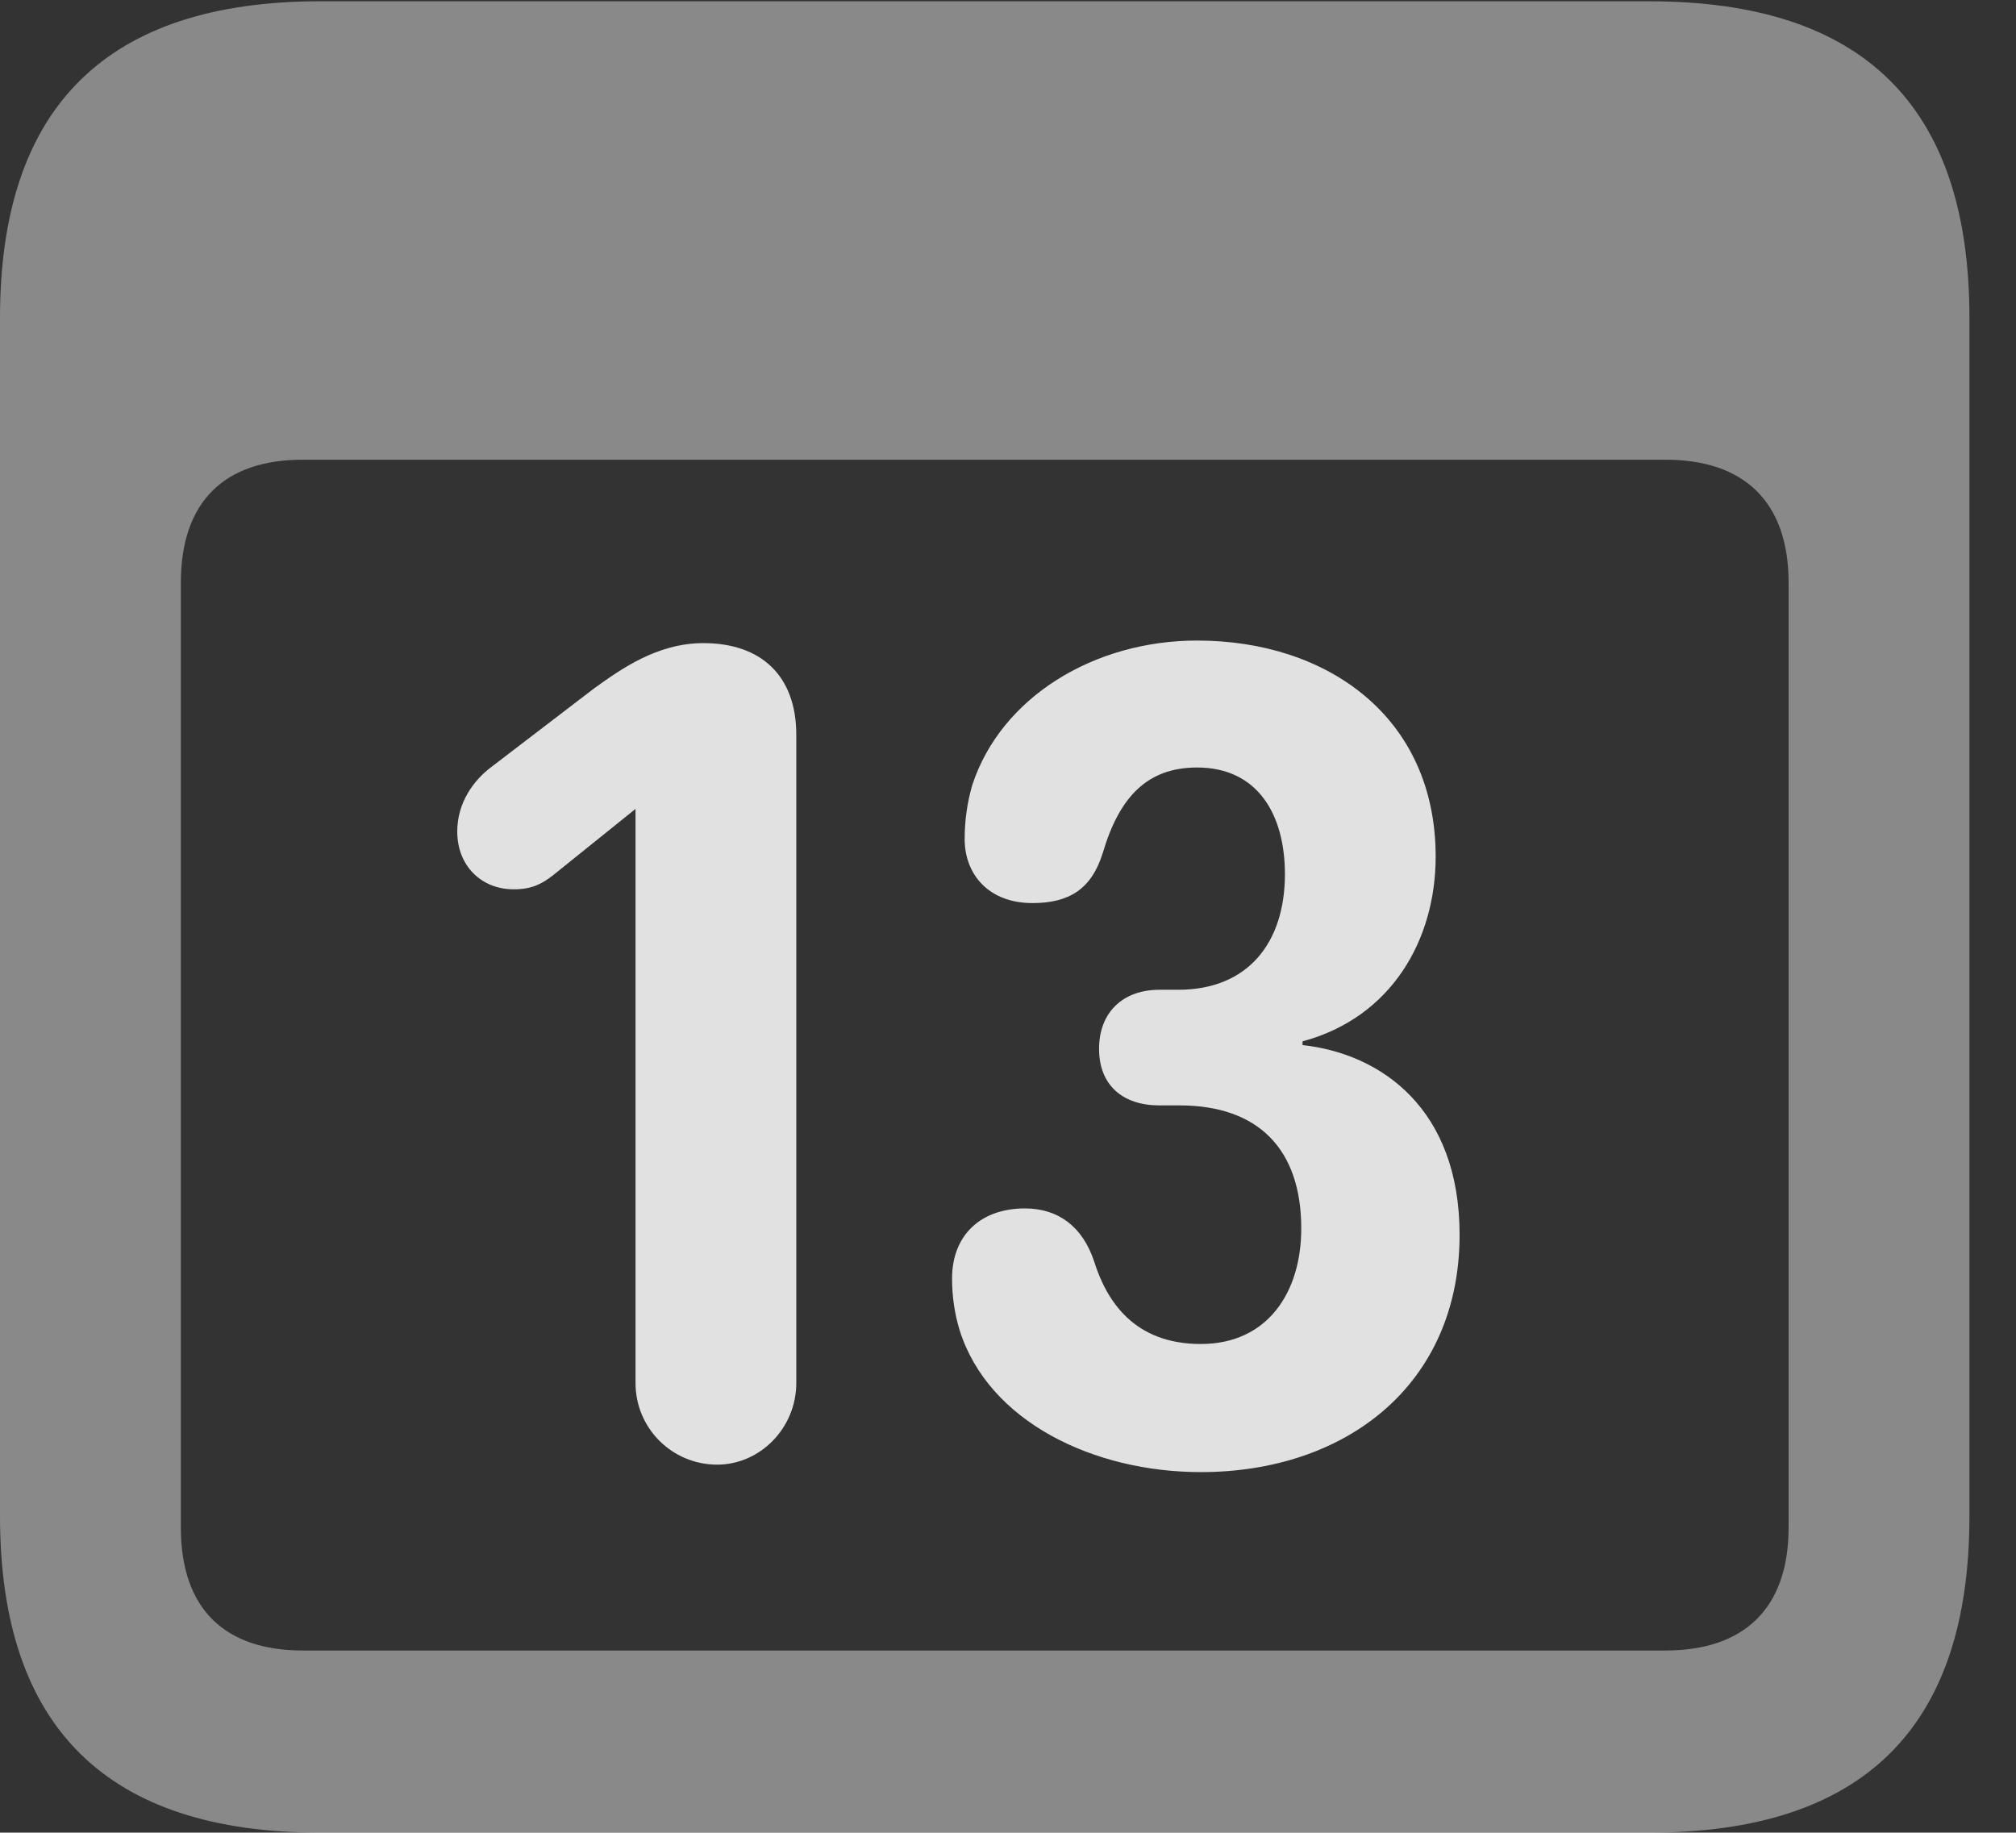 <?xml version="1.0" encoding="UTF-8"?>
<!--Generator: Apple Native CoreSVG 341-->
<!DOCTYPE svg
PUBLIC "-//W3C//DTD SVG 1.1//EN"
       "http://www.w3.org/Graphics/SVG/1.1/DTD/svg11.dtd">
<svg version="1.1" xmlns="http://www.w3.org/2000/svg" xmlns:xlink="http://www.w3.org/1999/xlink" viewBox="0 0 15.674 14.248">
 <rect x="0" y="0" width="15.674" height="14.248" fill="#333333" stroke="none"/>
 <g>
  <rect height="14.248" opacity="0" width="15.674" x="0" y="0"/>
  <path d="M2.49 14.248L12.822 14.248C14.492 14.248 15.312 13.428 15.312 11.787L15.312 2.471C15.312 0.83 14.492 0.01 12.822 0.01L2.49 0.01C0.83 0.01 0 0.83 0 2.471L0 11.787C0 13.428 0.83 14.248 2.49 14.248ZM2.354 12.832C1.748 12.832 1.406 12.51 1.406 11.875L1.406 4.531C1.406 3.896 1.748 3.574 2.354 3.574L12.949 3.574C13.555 3.574 13.906 3.896 13.906 4.531L13.906 11.875C13.906 12.51 13.555 12.832 12.949 12.832Z" fill="white" fill-opacity="0.425"/>
  <path d="M5.576 11.387C5.908 11.387 6.191 11.104 6.191 10.752L6.191 5.713C6.191 5.254 5.918 5 5.469 5C5.107 5 4.824 5.205 4.619 5.352L3.828 5.957C3.682 6.064 3.555 6.24 3.555 6.465C3.555 6.729 3.74 6.914 3.994 6.914C4.131 6.914 4.209 6.875 4.297 6.807L4.941 6.289L4.941 10.752C4.941 11.104 5.225 11.387 5.576 11.387ZM9.336 11.445C10.469 11.445 11.348 10.762 11.348 9.6C11.348 8.623 10.742 8.193 10.127 8.125L10.127 8.096C10.82 7.91 11.162 7.305 11.162 6.66C11.162 5.576 10.322 4.98 9.307 4.98C8.506 4.98 7.783 5.42 7.559 6.104C7.52 6.24 7.5 6.377 7.5 6.523C7.5 6.797 7.686 7.021 8.027 7.021C8.311 7.021 8.486 6.914 8.574 6.631C8.701 6.201 8.916 5.967 9.307 5.967C9.775 5.967 9.99 6.328 9.99 6.797C9.99 7.324 9.707 7.695 9.16 7.695L9.014 7.695C8.73 7.695 8.545 7.871 8.545 8.154C8.545 8.438 8.73 8.594 9.014 8.594L9.17 8.594C9.785 8.594 10.117 8.936 10.117 9.551C10.117 10.049 9.854 10.449 9.336 10.449C8.818 10.449 8.604 10.117 8.506 9.805C8.418 9.541 8.232 9.395 7.969 9.395C7.627 9.395 7.402 9.6 7.402 9.941C7.402 10.078 7.422 10.215 7.461 10.342C7.686 11.055 8.506 11.445 9.336 11.445Z" fill="white" fill-opacity="0.85"/>
 </g>
</svg>
